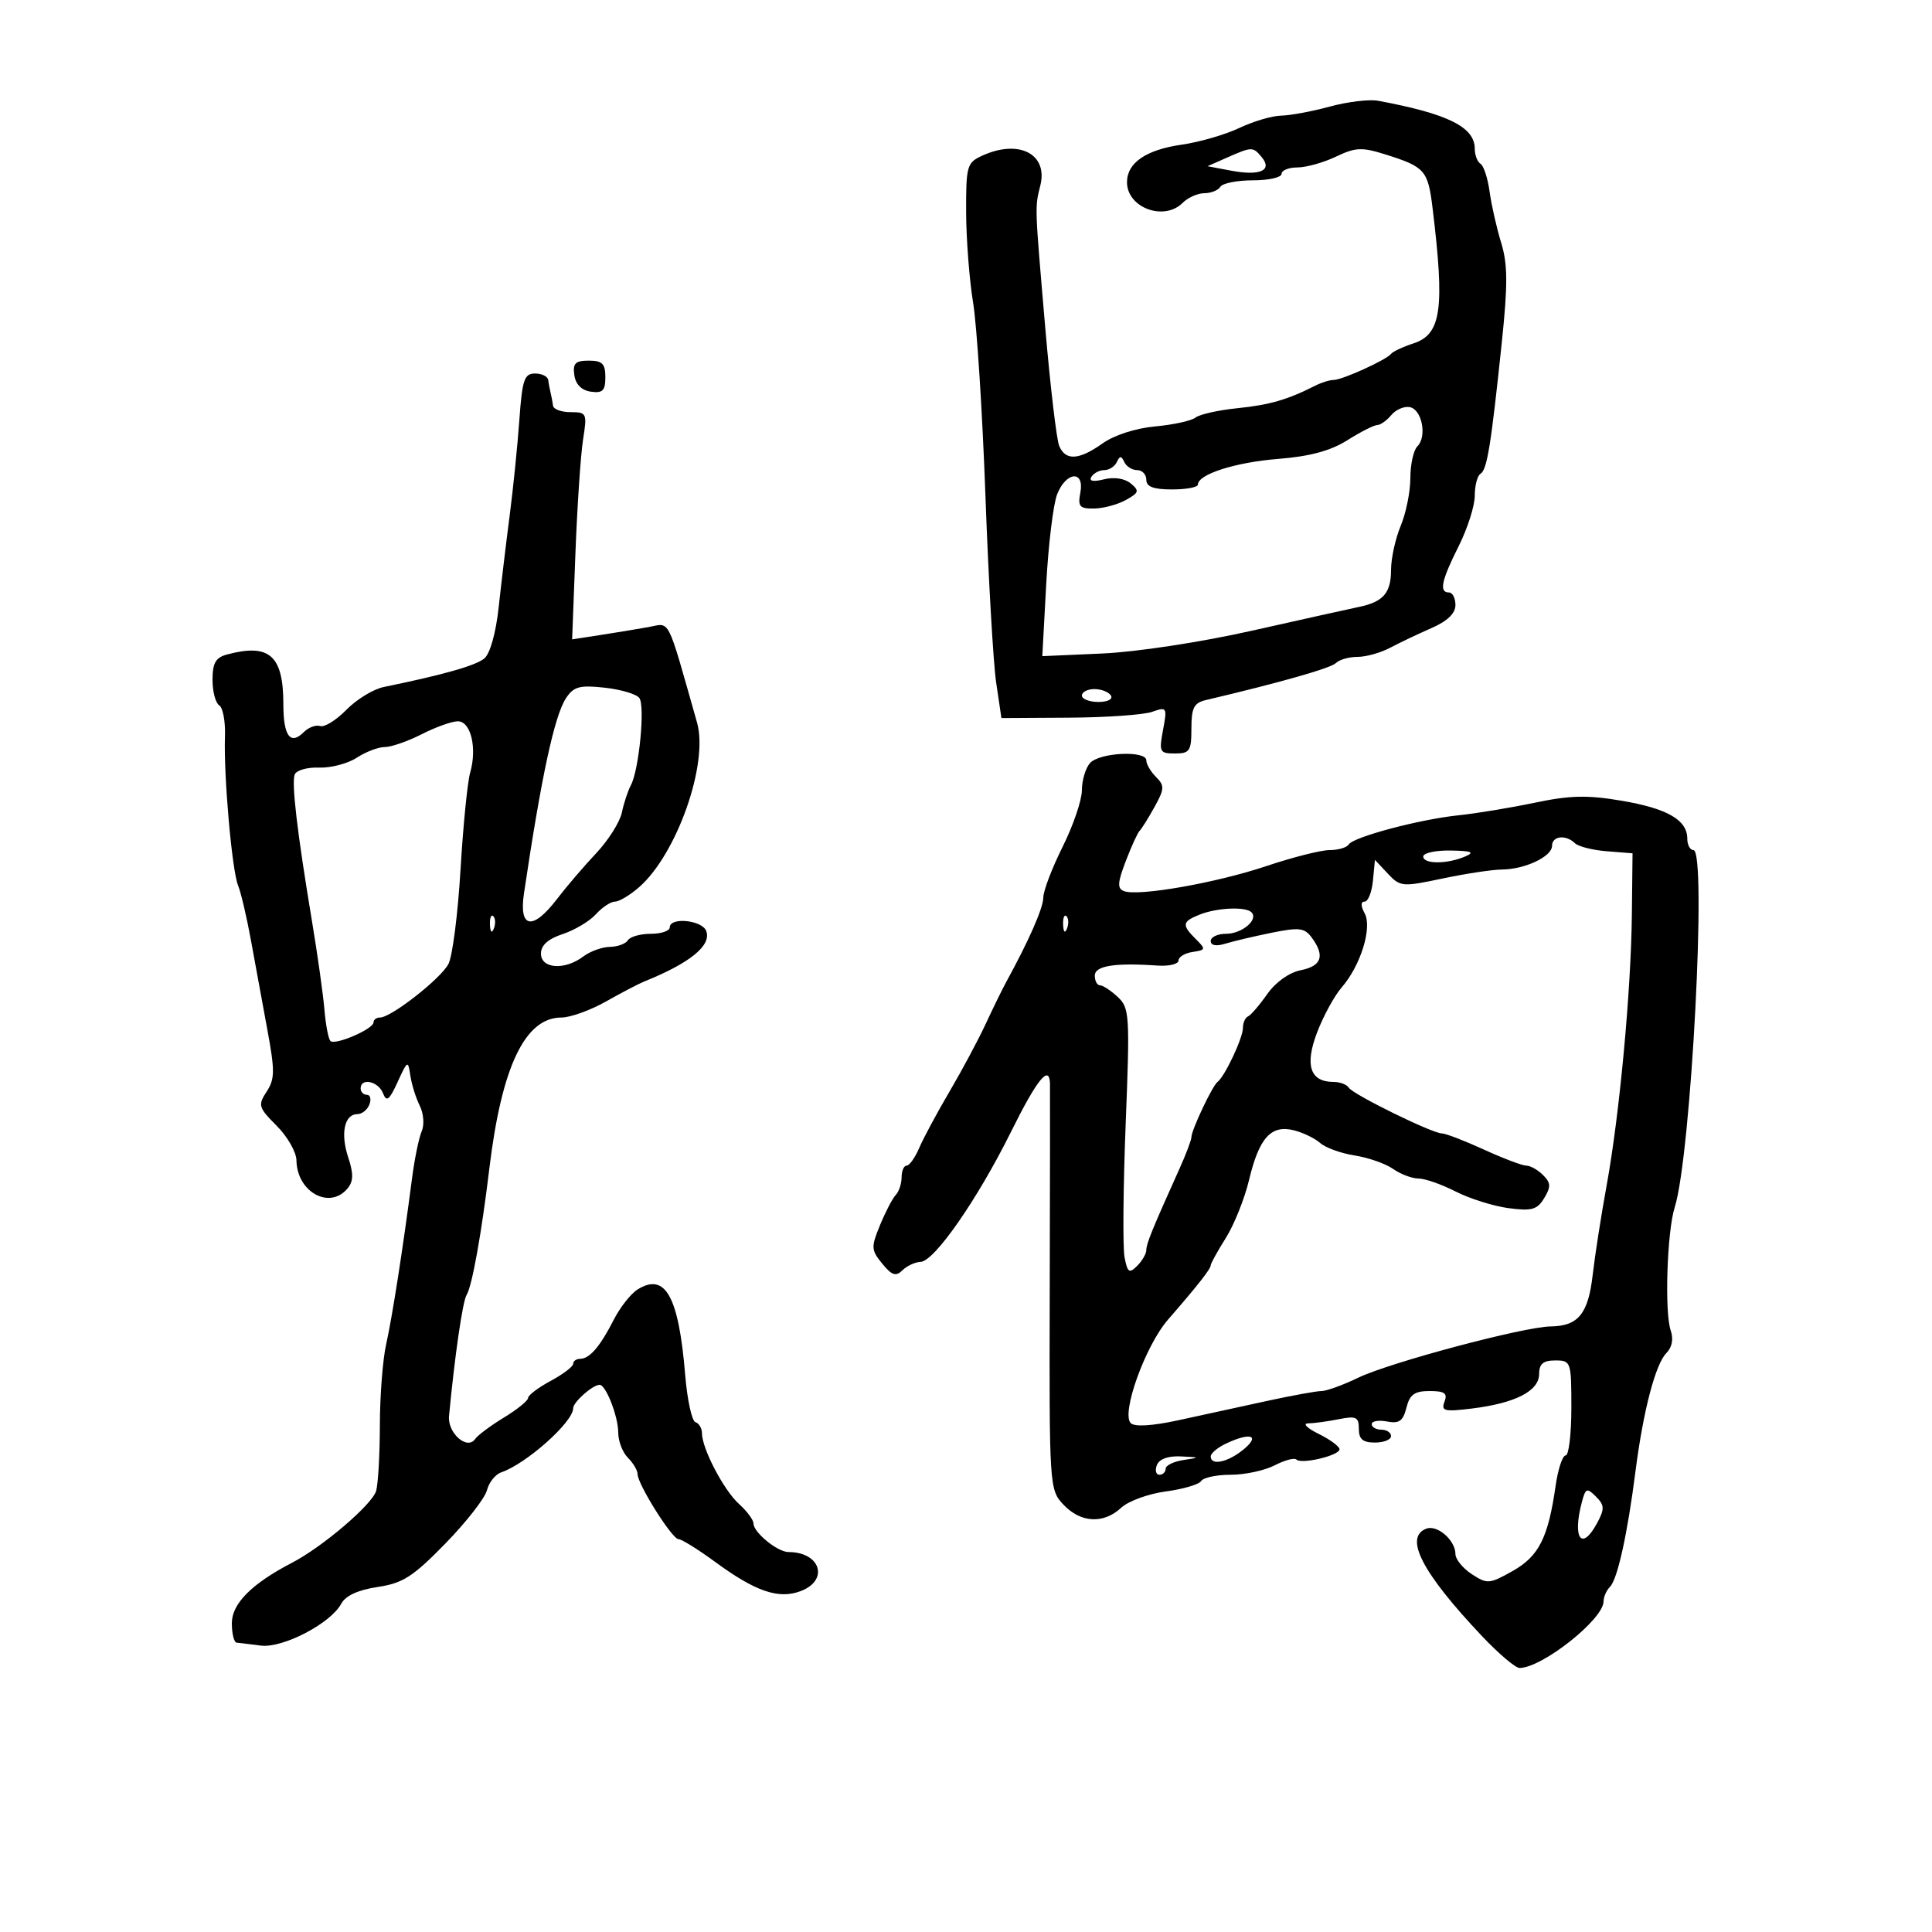 <svg xmlns="http://www.w3.org/2000/svg" width="300" height="300" viewBox="0 0 300 300" version="1.1">
	<path d="M 206.500 16.547 C 203.750 17.298, 200.347 17.932, 198.938 17.956 C 197.529 17.980, 194.604 18.843, 192.438 19.873 C 190.272 20.904, 186.250 22.069, 183.500 22.462 C 177.957 23.255, 175 25.285, 175 28.295 C 175 32.261, 180.750 34.393, 183.643 31.500 C 184.468 30.675, 185.984 30, 187.012 30 C 188.041 30, 189.160 29.550, 189.500 29 C 189.840 28.450, 192.116 28, 194.559 28 C 197.002 28, 199 27.550, 199 27 C 199 26.450, 200.110 26, 201.466 26 C 202.822 26, 205.508 25.248, 207.435 24.330 C 210.513 22.862, 211.457 22.823, 215.219 24.010 C 221.262 25.916, 221.736 26.460, 222.447 32.295 C 224.360 48.008, 223.809 51.905, 219.474 53.325 C 217.838 53.861, 216.275 54.593, 216 54.952 C 215.289 55.879, 208.416 59, 207.085 59 C 206.473 59, 205.191 59.397, 204.236 59.883 C 199.950 62.064, 197.136 62.879, 192.144 63.386 C 189.198 63.686, 186.273 64.339, 185.644 64.839 C 185.015 65.338, 182.195 65.957, 179.378 66.214 C 176.366 66.489, 173.006 67.572, 171.223 68.841 C 167.550 71.456, 165.461 71.583, 164.474 69.250 C 164.067 68.287, 163.096 60.075, 162.316 51 C 160.657 31.690, 160.677 32.280, 161.545 28.788 C 162.757 23.910, 158.219 21.576, 152.547 24.161 C 150.140 25.257, 150.001 25.739, 150.020 32.911 C 150.031 37.085, 150.519 43.425, 151.104 47 C 151.689 50.575, 152.551 64.075, 153.019 77 C 153.488 89.925, 154.237 102.975, 154.685 106 L 155.500 111.500 166 111.439 C 171.775 111.406, 177.576 110.999, 178.890 110.536 C 181.194 109.724, 181.256 109.824, 180.595 113.347 C 179.952 116.774, 180.067 117, 182.455 117 C 184.745 117, 185 116.611, 185 113.117 C 185 109.913, 185.394 109.140, 187.250 108.704 C 198.797 105.986, 206.649 103.751, 207.443 102.957 C 207.969 102.431, 209.478 102, 210.796 102 C 212.113 102, 214.386 101.365, 215.846 100.590 C 217.306 99.814, 220.188 98.443, 222.250 97.543 C 224.745 96.454, 226 95.252, 226 93.953 C 226 92.879, 225.550 92, 225 92 C 223.426 92, 223.806 90.176, 226.500 84.813 C 227.875 82.076, 229 78.549, 229 76.977 C 229 75.405, 229.402 73.869, 229.894 73.565 C 230.915 72.935, 231.526 69.160, 233.197 53.188 C 234.142 44.150, 234.122 41.033, 233.098 37.688 C 232.392 35.384, 231.584 31.810, 231.302 29.744 C 231.020 27.678, 230.386 25.739, 229.894 25.435 C 229.402 25.131, 229 24.078, 229 23.096 C 229 19.730, 224.838 17.664, 214 15.648 C 212.625 15.392, 209.250 15.797, 206.500 16.547 M 190.500 24.486 L 187.500 25.810 191.185 26.504 C 195.643 27.344, 197.631 26.466, 195.926 24.411 C 194.553 22.756, 194.417 22.758, 190.500 24.486 M 89.180 58.250 C 89.386 59.696, 90.304 60.614, 91.750 60.820 C 93.582 61.080, 94 60.662, 94 58.570 C 94 56.477, 93.523 56, 91.430 56 C 89.338 56, 88.920 56.418, 89.180 58.250 M 80.641 65.250 C 80.357 69.237, 79.684 75.875, 79.147 80 C 78.609 84.125, 77.841 90.536, 77.440 94.247 C 77.005 98.274, 76.103 101.500, 75.203 102.247 C 73.867 103.356, 68.812 104.790, 59.581 106.679 C 57.976 107.008, 55.372 108.596, 53.795 110.210 C 52.218 111.823, 50.386 112.962, 49.723 112.741 C 49.060 112.520, 47.915 112.942, 47.178 113.679 C 45.091 115.767, 44 114.290, 44 109.375 C 44 101.776, 41.840 99.864, 35.250 101.630 C 33.489 102.102, 33 102.955, 33 105.558 C 33 107.386, 33.469 109.172, 34.042 109.526 C 34.615 109.880, 35.015 112.044, 34.932 114.335 C 34.714 120.360, 36.015 135.160, 36.969 137.500 C 37.417 138.600, 38.315 142.425, 38.964 146 C 39.613 149.575, 40.759 155.820, 41.511 159.878 C 42.699 166.290, 42.684 167.552, 41.400 169.512 C 40.025 171.611, 40.133 171.979, 42.961 174.807 C 44.632 176.479, 46.014 178.893, 46.032 180.173 C 46.099 185.099, 51.182 187.895, 53.968 184.539 C 54.889 183.429, 54.912 182.262, 54.063 179.691 C 52.841 175.988, 53.483 173, 55.500 173 C 56.207 173, 57.045 172.325, 57.362 171.500 C 57.678 170.675, 57.501 170, 56.969 170 C 56.436 170, 56 169.550, 56 169 C 56 167.303, 58.746 167.897, 59.468 169.750 C 60.023 171.176, 60.445 170.853, 61.748 168 C 63.282 164.643, 63.362 164.602, 63.715 167 C 63.918 168.375, 64.574 170.482, 65.174 171.683 C 65.785 172.903, 65.918 174.666, 65.477 175.683 C 65.042 176.682, 64.367 179.975, 63.976 183 C 62.578 193.802, 60.899 204.568, 59.957 208.764 C 59.431 211.110, 58.994 216.735, 58.986 221.264 C 58.979 225.794, 58.719 230.400, 58.408 231.500 C 57.814 233.607, 50.095 240.201, 45.327 242.674 C 39.089 245.910, 36 249.016, 36 252.051 C 36 253.673, 36.337 255.031, 36.750 255.069 C 37.163 255.107, 38.844 255.312, 40.486 255.526 C 43.887 255.968, 51.345 252.091, 52.984 249.030 C 53.654 247.779, 55.597 246.883, 58.626 246.429 C 62.559 245.839, 64.126 244.835, 69.151 239.684 C 72.398 236.355, 75.305 232.632, 75.612 231.410 C 75.919 230.189, 76.919 228.935, 77.835 228.624 C 81.715 227.306, 89 220.818, 89 218.680 C 89 217.729, 91.955 215.093, 93.089 215.032 C 94.065 214.979, 96 219.927, 96 222.476 C 96 223.785, 96.675 225.532, 97.500 226.357 C 98.325 227.182, 99 228.321, 99 228.888 C 99 230.464, 104.368 239, 105.359 239 C 105.839 239, 108.391 240.585, 111.030 242.522 C 117.323 247.141, 120.908 248.366, 124.332 247.064 C 128.780 245.373, 127.408 241, 122.430 241 C 120.730 241, 117 237.949, 117 236.560 C 117 236.012, 115.986 234.649, 114.747 233.532 C 112.391 231.408, 109 224.927, 109 222.549 C 109 221.789, 108.543 221.014, 107.985 220.828 C 107.427 220.642, 106.712 217.342, 106.395 213.495 C 105.390 201.276, 103.308 197.542, 99.003 200.230 C 97.947 200.889, 96.278 203.013, 95.292 204.949 C 93.173 209.111, 91.544 211, 90.071 211 C 89.482 211, 89 211.348, 89 211.773 C 89 212.198, 87.425 213.393, 85.500 214.430 C 83.575 215.467, 82 216.657, 82 217.076 C 82 217.494, 80.313 218.862, 78.250 220.116 C 76.188 221.369, 74.175 222.868, 73.778 223.447 C 72.552 225.237, 69.473 222.520, 69.725 219.869 C 70.614 210.492, 71.837 202.072, 72.455 201.073 C 73.303 199.701, 74.771 191.544, 75.979 181.500 C 77.887 165.625, 81.522 158, 87.182 158 C 88.559 158, 91.669 156.881, 94.093 155.513 C 96.517 154.145, 99.175 152.754, 100 152.422 C 107.156 149.543, 110.522 146.802, 109.660 144.556 C 109.010 142.863, 104 142.370, 104 144 C 104 144.550, 102.677 145, 101.059 145 C 99.441 145, 97.840 145.450, 97.500 146 C 97.160 146.550, 95.896 147.014, 94.691 147.032 C 93.486 147.049, 91.626 147.724, 90.559 148.532 C 87.699 150.695, 84 150.439, 84 148.078 C 84 146.780, 85.099 145.792, 87.379 145.040 C 89.238 144.427, 91.557 143.042, 92.534 141.962 C 93.511 140.883, 94.845 140, 95.499 140 C 96.154 140, 97.842 138.988, 99.252 137.750 C 105.111 132.607, 110.047 118.573, 108.237 112.204 C 103.458 95.380, 104.158 96.750, 100.669 97.377 C 98.926 97.690, 95.551 98.247, 93.170 98.614 L 88.840 99.281 89.353 85.891 C 89.635 78.526, 90.169 70.588, 90.538 68.250 C 91.184 64.166, 91.109 64, 88.605 64 C 87.172 64, 85.944 63.550, 85.875 63 C 85.806 62.450, 85.638 61.550, 85.500 61 C 85.362 60.450, 85.194 59.550, 85.125 59 C 85.056 58.450, 84.136 58, 83.079 58 C 81.409 58, 81.091 58.945, 80.641 65.250 M 216.036 64.457 C 215.331 65.306, 214.351 66, 213.858 66 C 213.364 66, 211.282 67.058, 209.230 68.351 C 206.614 69.999, 203.409 70.867, 198.500 71.257 C 191.824 71.787, 186.025 73.640, 186.008 75.250 C 186.004 75.662, 184.200 76, 182 76 C 179.111 76, 178 75.583, 178 74.500 C 178 73.675, 177.363 73, 176.583 73 C 175.804 73, 174.904 72.438, 174.583 71.750 C 174.117 70.750, 173.883 70.750, 173.417 71.750 C 173.096 72.438, 172.222 73, 171.476 73 C 170.729 73, 169.829 73.468, 169.475 74.040 C 169.058 74.715, 169.744 74.851, 171.429 74.428 C 172.991 74.036, 174.645 74.291, 175.581 75.067 C 176.960 76.212, 176.874 76.502, 174.818 77.643 C 173.543 78.350, 171.325 78.945, 169.889 78.965 C 167.636 78.995, 167.343 78.656, 167.755 76.500 C 168.427 72.988, 165.565 73.187, 164.154 76.750 C 163.555 78.263, 162.791 84.537, 162.457 90.694 L 161.849 101.888 171.174 101.475 C 176.517 101.238, 186.479 99.717, 194.500 97.913 C 202.200 96.182, 209.625 94.532, 211 94.248 C 214.792 93.465, 216 92.076, 216 88.500 C 216 86.709, 216.675 83.629, 217.500 81.654 C 218.325 79.680, 219 76.340, 219 74.232 C 219 72.124, 219.488 69.912, 220.085 69.315 C 221.620 67.780, 220.809 63.579, 218.908 63.217 C 218.032 63.051, 216.740 63.609, 216.036 64.457 M 87.903 108.390 C 86.098 111.104, 84.059 120.566, 81.359 138.750 C 80.551 144.192, 82.724 144.539, 86.512 139.573 C 87.949 137.689, 90.672 134.507, 92.561 132.504 C 94.451 130.500, 96.250 127.655, 96.559 126.181 C 96.868 124.706, 97.502 122.785, 97.968 121.911 C 99.225 119.554, 100.187 109.671, 99.283 108.395 C 98.852 107.786, 96.431 107.062, 93.903 106.785 C 90.013 106.358, 89.090 106.605, 87.903 108.390 M 168 108 C 168 108.550, 169.152 109, 170.559 109 C 172.010 109, 172.851 108.567, 172.500 108 C 172.160 107.450, 171.009 107, 169.941 107 C 168.873 107, 168 107.450, 168 108 M 65.500 114 C 63.342 115.100, 60.756 116, 59.753 116 C 58.750 116, 56.790 116.747, 55.397 117.659 C 54.004 118.572, 51.362 119.262, 49.526 119.193 C 47.690 119.124, 45.993 119.615, 45.754 120.284 C 45.258 121.676, 46.160 129.314, 48.438 143 C 49.308 148.225, 50.181 154.428, 50.378 156.785 C 50.575 159.142, 50.995 161.328, 51.311 161.644 C 52.029 162.363, 58 159.785, 58 158.756 C 58 158.340, 58.454 158, 59.009 158 C 60.742 158, 68.444 151.972, 69.636 149.682 C 70.261 148.482, 71.103 141.907, 71.507 135.070 C 71.912 128.234, 72.588 121.437, 73.010 119.965 C 74.105 116.147, 73.108 112, 71.095 112 C 70.175 112, 67.658 112.900, 65.500 114 M 169.250 118.496 C 168.563 119.277, 167.998 121.172, 167.996 122.708 C 167.994 124.244, 166.646 128.200, 165 131.500 C 163.354 134.800, 162.006 138.335, 162.004 139.355 C 162 140.977, 159.811 145.967, 156.237 152.500 C 155.636 153.600, 154.203 156.525, 153.054 159 C 151.906 161.475, 149.378 166.200, 147.437 169.500 C 145.497 172.800, 143.381 176.738, 142.735 178.250 C 142.090 179.762, 141.210 181, 140.781 181 C 140.351 181, 140 181.810, 140 182.800 C 140 183.790, 139.592 185.028, 139.093 185.550 C 138.594 186.073, 137.498 188.173, 136.657 190.218 C 135.238 193.669, 135.263 194.101, 136.993 196.218 C 138.489 198.049, 139.109 198.253, 140.129 197.250 C 140.828 196.563, 142.098 195.975, 142.950 195.943 C 145.090 195.865, 151.785 186.234, 156.987 175.750 C 161.027 167.607, 162.943 165.232, 163.040 168.250 C 163.062 168.938, 163.045 183.402, 163.001 200.394 C 162.923 230.957, 162.945 231.313, 165.135 233.644 C 167.803 236.483, 171.362 236.673, 174.100 234.121 C 175.210 233.088, 178.322 231.950, 181.018 231.592 C 183.713 231.235, 186.188 230.505, 186.518 229.971 C 186.848 229.437, 188.914 229, 191.109 229 C 193.304 229, 196.370 228.343, 197.923 227.540 C 199.476 226.737, 200.996 226.330, 201.302 226.635 C 202.083 227.416, 208 226.012, 208 225.045 C 208 224.608, 206.537 223.529, 204.750 222.648 C 202.963 221.767, 202.231 221.035, 203.125 221.023 C 204.019 221.010, 206.156 220.719, 207.875 220.375 C 210.591 219.832, 211 220.028, 211 221.875 C 211 223.475, 211.618 224, 213.500 224 C 214.875 224, 216 223.550, 216 223 C 216 222.450, 215.325 222, 214.500 222 C 213.675 222, 213 221.612, 213 221.139 C 213 220.665, 214.066 220.481, 215.369 220.730 C 217.261 221.092, 217.868 220.662, 218.388 218.591 C 218.904 216.536, 219.648 216, 221.988 216 C 224.324 216, 224.805 216.345, 224.301 217.659 C 223.743 219.112, 224.274 219.243, 228.582 218.712 C 235.298 217.884, 238.983 215.995, 238.992 213.375 C 238.998 211.777, 239.620 211.250, 241.500 211.250 C 243.941 211.250, 244 211.425, 244 218.625 C 244 222.681, 243.601 226, 243.114 226 C 242.626 226, 241.922 228.137, 241.549 230.750 C 240.403 238.787, 238.948 241.661, 234.865 243.956 C 231.272 245.975, 230.930 246, 228.534 244.430 C 227.140 243.517, 226 242.115, 226 241.314 C 226 239.176, 223.178 236.718, 221.474 237.371 C 217.966 238.718, 220.826 244.225, 230.151 254.083 C 232.709 256.788, 235.319 259, 235.950 259 C 239.455 259, 249 251.441, 249 248.666 C 249 247.969, 249.446 246.954, 249.991 246.409 C 251.161 245.239, 252.707 238.248, 253.953 228.495 C 255.154 219.091, 257.058 211.804, 258.758 210.101 C 259.638 209.219, 259.886 207.925, 259.428 206.601 C 258.447 203.766, 258.854 191.231, 260.049 187.467 C 262.589 179.467, 265.076 132, 262.955 132 C 262.430 132, 262 131.200, 262 130.222 C 262 127.329, 258.920 125.547, 251.835 124.342 C 246.492 123.433, 243.814 123.493, 238.335 124.642 C 234.576 125.431, 229.250 126.310, 226.500 126.596 C 220.408 127.230, 210.143 129.960, 209.414 131.139 C 209.121 131.613, 207.793 132, 206.462 132 C 205.131 132, 200.706 133.120, 196.628 134.489 C 188.843 137.102, 176.751 139.225, 174.523 138.370 C 173.468 137.966, 173.526 137.052, 174.819 133.684 C 175.702 131.383, 176.667 129.275, 176.963 129 C 177.258 128.725, 178.292 127.074, 179.259 125.330 C 180.827 122.505, 180.854 121.997, 179.509 120.652 C 178.679 119.822, 178 118.661, 178 118.071 C 178 116.489, 170.705 116.843, 169.250 118.496 M 241 131.339 C 241 133.008, 236.796 134.993, 233.203 135.021 C 231.716 135.032, 227.575 135.660, 224 136.415 C 217.749 137.736, 217.423 137.707, 215.500 135.657 L 213.500 133.524 213.187 136.762 C 213.014 138.543, 212.436 140, 211.901 140 C 211.274 140, 211.276 140.648, 211.907 141.826 C 213.105 144.065, 211.273 149.951, 208.320 153.347 C 207.201 154.634, 205.486 157.778, 204.511 160.333 C 202.572 165.409, 203.435 168, 207.063 168 C 208.064 168, 209.130 168.401, 209.433 168.892 C 210.085 169.947, 222.411 176, 223.907 176 C 224.476 176, 227.400 177.125, 230.406 178.500 C 233.412 179.875, 236.383 181, 237.007 181 C 237.632 181, 238.800 181.658, 239.604 182.461 C 240.816 183.673, 240.846 184.285, 239.783 186.044 C 238.695 187.843, 237.854 188.079, 234.247 187.601 C 231.908 187.291, 228.213 186.129, 226.037 185.019 C 223.860 183.908, 221.262 183, 220.262 183 C 219.263 183, 217.487 182.329, 216.317 181.510 C 215.147 180.690, 212.459 179.749, 210.345 179.419 C 208.230 179.089, 205.825 178.220, 205 177.487 C 204.175 176.755, 202.327 175.863, 200.894 175.506 C 197.369 174.626, 195.513 176.687, 193.955 183.213 C 193.261 186.121, 191.637 190.179, 190.347 192.230 C 189.056 194.282, 188 196.189, 188 196.469 C 188 197.041, 185.975 199.619, 181.372 204.907 C 177.851 208.952, 174.064 219.464, 175.581 220.981 C 176.187 221.587, 178.903 221.421, 183.018 220.527 C 186.583 219.752, 192.714 218.416, 196.643 217.559 C 200.572 216.702, 204.425 216, 205.205 216 C 205.986 216, 208.559 215.065, 210.923 213.923 C 215.790 211.571, 236.637 206.017, 240.776 205.968 C 245.058 205.918, 246.617 204.016, 247.307 198 C 247.654 194.975, 248.629 188.717, 249.474 184.094 C 251.477 173.129, 253.265 153.943, 253.396 142 L 253.500 132.500 249.500 132.183 C 247.300 132.009, 245.072 131.446, 244.550 130.933 C 243.147 129.555, 241 129.800, 241 131.339 M 221 133 C 221 134.198, 224.711 134.198, 227.500 133 C 229.049 132.334, 228.542 132.125, 225.250 132.070 C 222.912 132.032, 221 132.450, 221 133 M 186.250 142.031 C 183.555 143.114, 183.479 143.625, 185.687 145.821 C 187.269 147.396, 187.238 147.520, 185.187 147.820 C 183.984 147.995, 183 148.593, 183 149.148 C 183 149.703, 181.537 150.056, 179.750 149.933 C 173.067 149.473, 170 149.966, 170 151.500 C 170 152.325, 170.365 153, 170.811 153 C 171.258 153, 172.495 153.812, 173.561 154.805 C 175.394 156.511, 175.461 157.588, 174.793 174.555 C 174.405 184.425, 174.327 193.735, 174.621 195.243 C 175.084 197.615, 175.349 197.794, 176.578 196.565 C 177.360 195.783, 178 194.676, 178 194.105 C 178 193.122, 178.925 190.855, 183.169 181.434 C 184.176 179.198, 185 177.016, 185 176.585 C 185 175.490, 188.254 168.607, 189.058 168 C 190.188 167.148, 193 161.178, 193 159.633 C 193 158.827, 193.354 158.017, 193.786 157.833 C 194.218 157.650, 195.558 156.096, 196.762 154.380 C 198.073 152.512, 200.165 151.017, 201.976 150.655 C 205.229 150.004, 205.767 148.432, 203.703 145.609 C 202.576 144.067, 201.759 143.967, 197.453 144.839 C 194.729 145.391, 191.488 146.156, 190.250 146.538 C 188.845 146.972, 188 146.814, 188 146.117 C 188 145.502, 189.070 145, 190.378 145 C 192.860 145, 195.463 142.796, 194.325 141.658 C 193.408 140.742, 188.945 140.948, 186.250 142.031 M 76.079 143.583 C 76.127 144.748, 76.364 144.985, 76.683 144.188 C 76.972 143.466, 76.936 142.603, 76.604 142.271 C 76.272 141.939, 76.036 142.529, 76.079 143.583 M 165.079 143.583 C 165.127 144.748, 165.364 144.985, 165.683 144.188 C 165.972 143.466, 165.936 142.603, 165.604 142.271 C 165.272 141.939, 165.036 142.529, 165.079 143.583 M 190.250 224.220 C 189.012 224.817, 188 225.687, 188 226.153 C 188 227.649, 190.708 227.059, 193.139 225.033 C 195.775 222.837, 194.097 222.365, 190.250 224.220 M 179.638 227.500 C 179.322 228.325, 179.499 229, 180.031 229 C 180.564 229, 181 228.580, 181 228.066 C 181 227.553, 182.238 226.945, 183.750 226.716 C 186.395 226.316, 186.380 226.294, 183.357 226.150 C 181.379 226.056, 180.001 226.556, 179.638 227.500 M 245.651 233.173 C 244.116 238.902, 245.604 240.977, 248.016 236.470 C 249.179 234.296, 249.152 233.724, 247.822 232.393 C 246.424 230.996, 246.213 231.072, 245.651 233.173" stroke="none" fill="black" fill-rule="evenodd"/>
</svg>